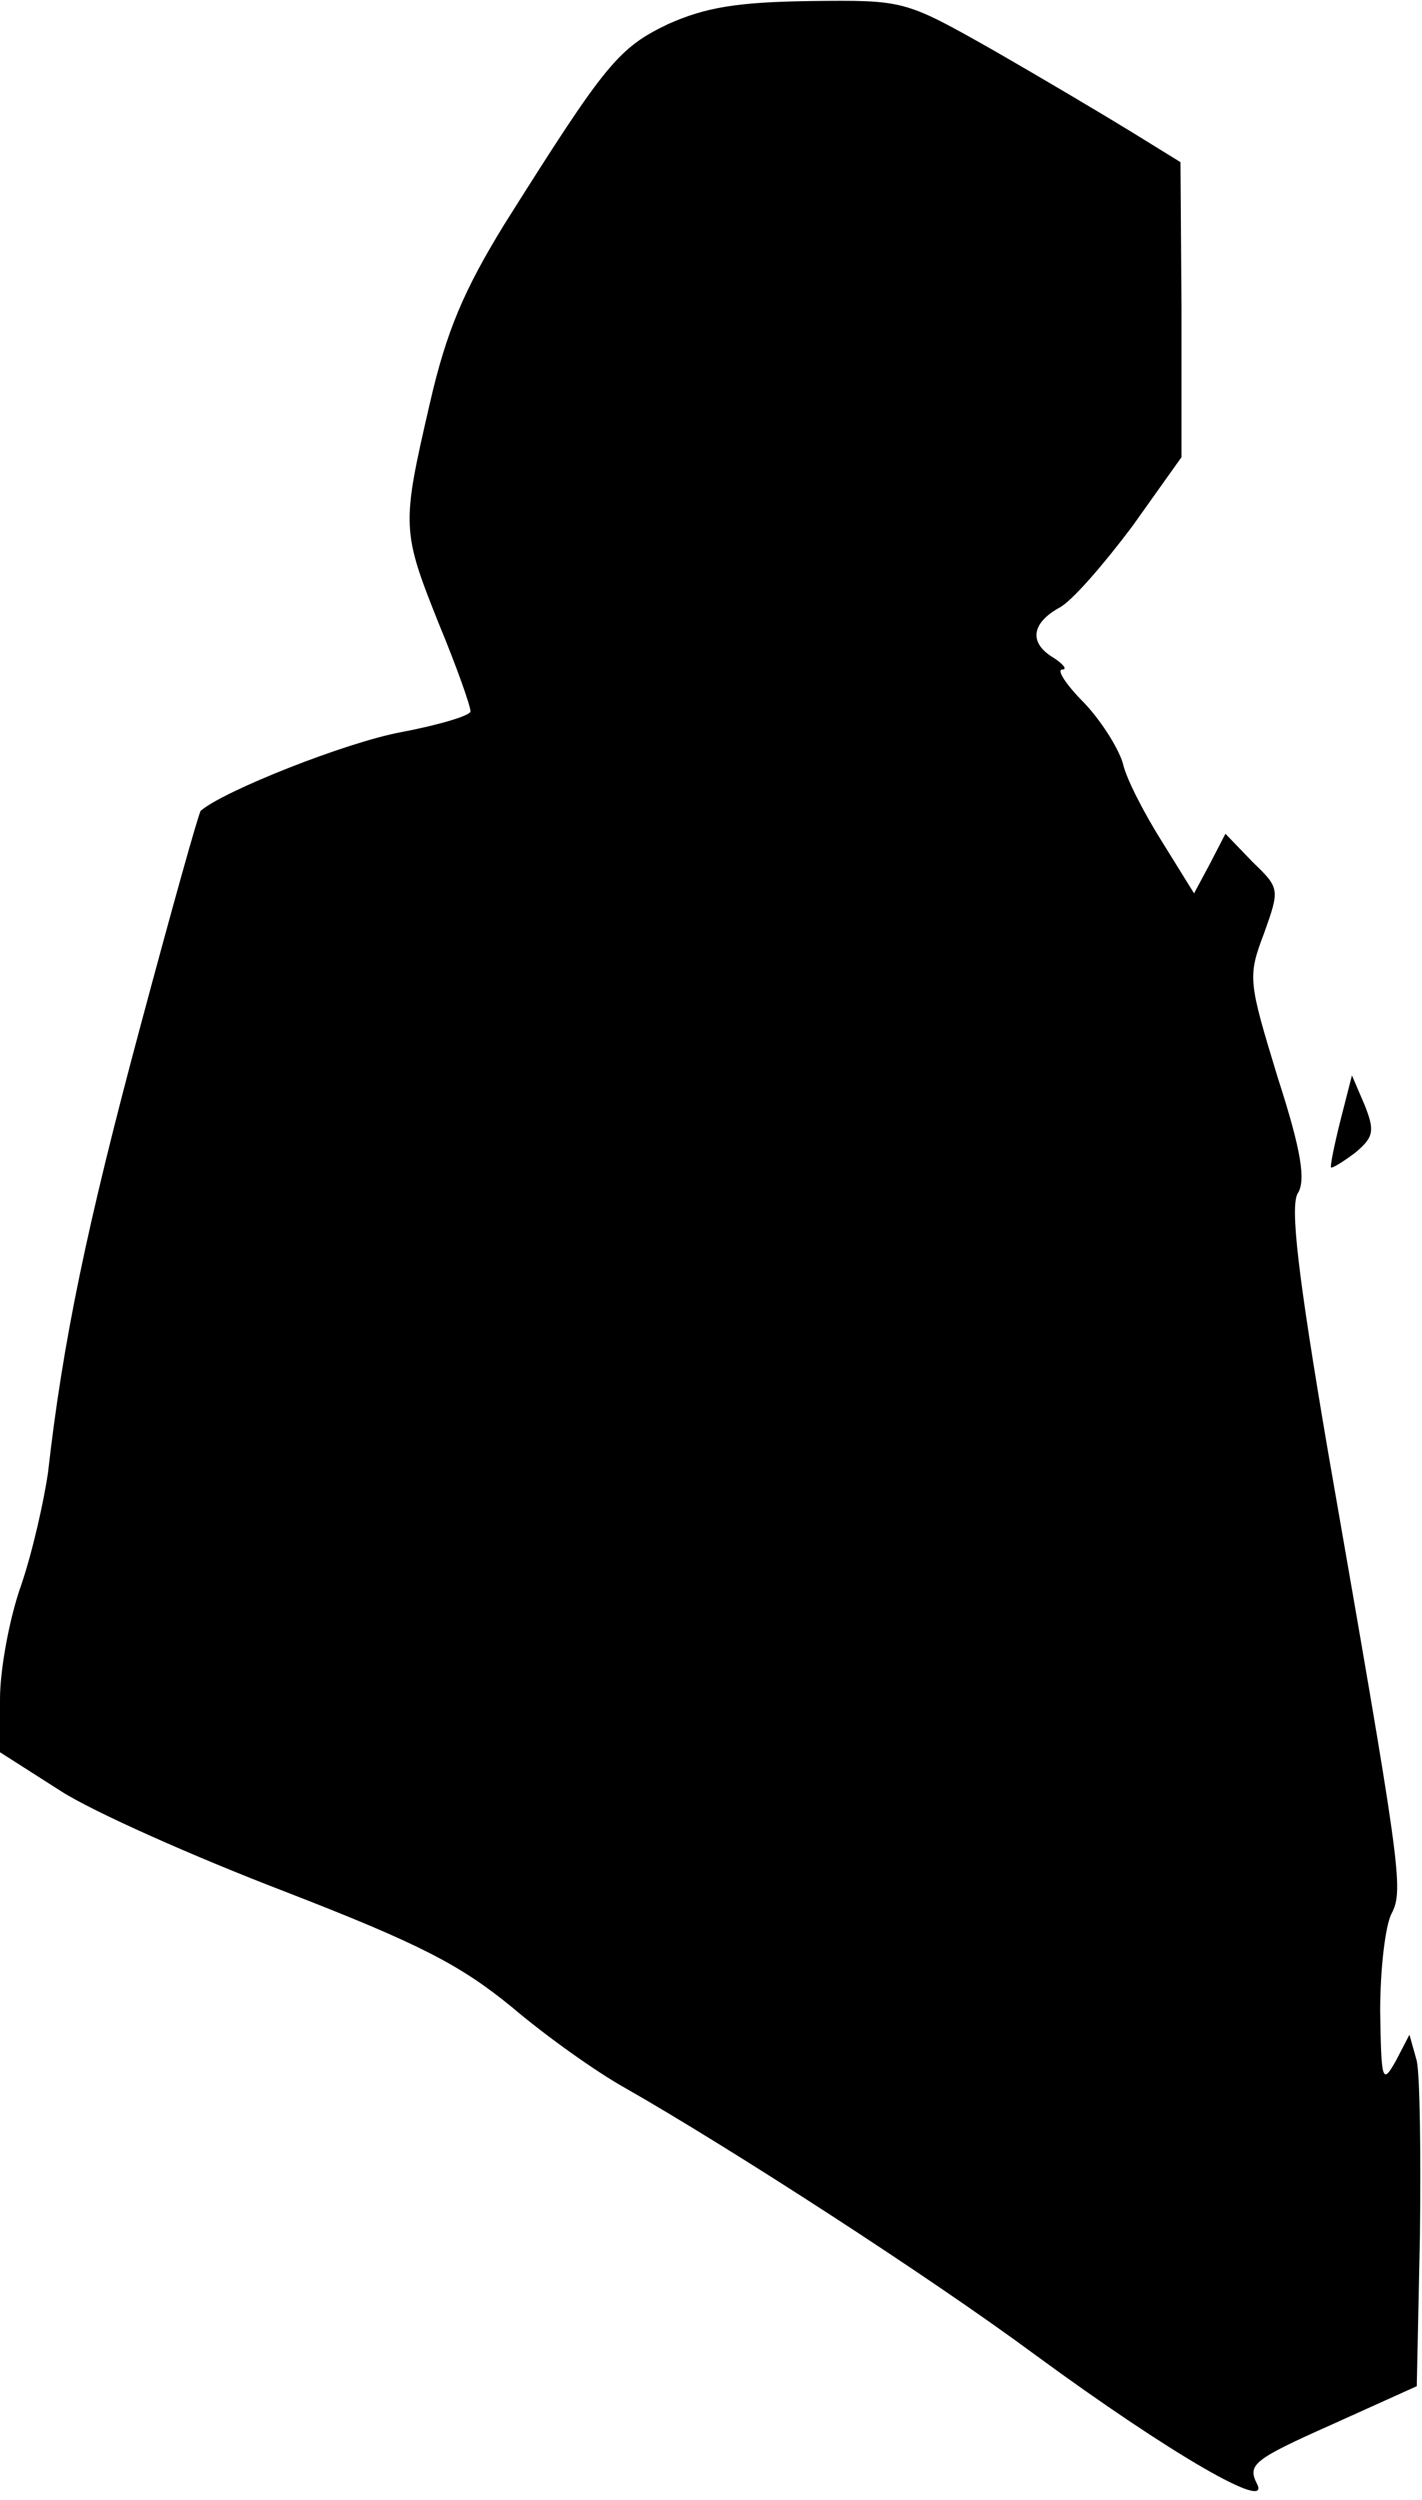 <?xml version="1.0" standalone="no"?>
<!DOCTYPE svg PUBLIC "-//W3C//DTD SVG 20010904//EN"
 "http://www.w3.org/TR/2001/REC-SVG-20010904/DTD/svg10.dtd">
<svg version="1.0" xmlns="http://www.w3.org/2000/svg"
 width="136pt" height="239pt" viewBox="0 0 136 239"
 preserveAspectRatio="xMidYMid meet">
<g transform="translate(0,239) scale(0.1,-0.1)"
fill="#000000" stroke="none">
<path fill="#000000" stroke="none" d="M639 2367 c-48 -23 -60 -38 -157 -192
-38 -62 -55 -101 -71 -171 -27 -117 -27 -121 9 -211 17 -41 30 -78 30 -83 0
-4 -30 -13 -67 -20 -53 -10 -169 -56 -191 -75 -2 -2 -28 -95 -58 -207 -51
-190 -74 -301 -88 -425 -4 -28 -15 -77 -26 -109 -11 -31 -20 -80 -20 -108 l0
-51 58 -37 c31 -20 128 -63 214 -96 129 -50 168 -70 218 -111 33 -28 81 -62
108 -77 100 -57 292 -181 392 -255 131 -96 227 -151 212 -123 -9 18 -3 23 71
56 l82 37 3 143 c1 79 0 154 -3 168 l-7 25 -13 -25 c-13 -23 -14 -20 -15 48 0
40 5 82 11 93 12 23 8 46 -61 442 -29 170 -36 233 -29 246 8 12 4 40 -19 111
-28 92 -29 96 -13 138 15 42 15 43 -11 68 l-26 27 -15 -29 -15 -28 -31 50
c-17 27 -34 60 -37 74 -4 14 -20 40 -37 58 -17 17 -27 32 -21 32 5 0 1 5 -8
11 -24 14 -22 33 5 48 12 6 43 42 70 78 l47 66 0 141 -1 141 -47 29 c-26 16
-85 51 -132 78 -85 48 -85 48 -175 47 -70 -1 -100 -6 -136 -22z"/>
<path fill="#000000" stroke="none" d="M1282 1319 c-6 -24 -10 -44 -9 -45 1
-1 11 5 23 14 18 15 19 21 9 46 l-12 28 -11 -43z"/>
</g>
</svg>
